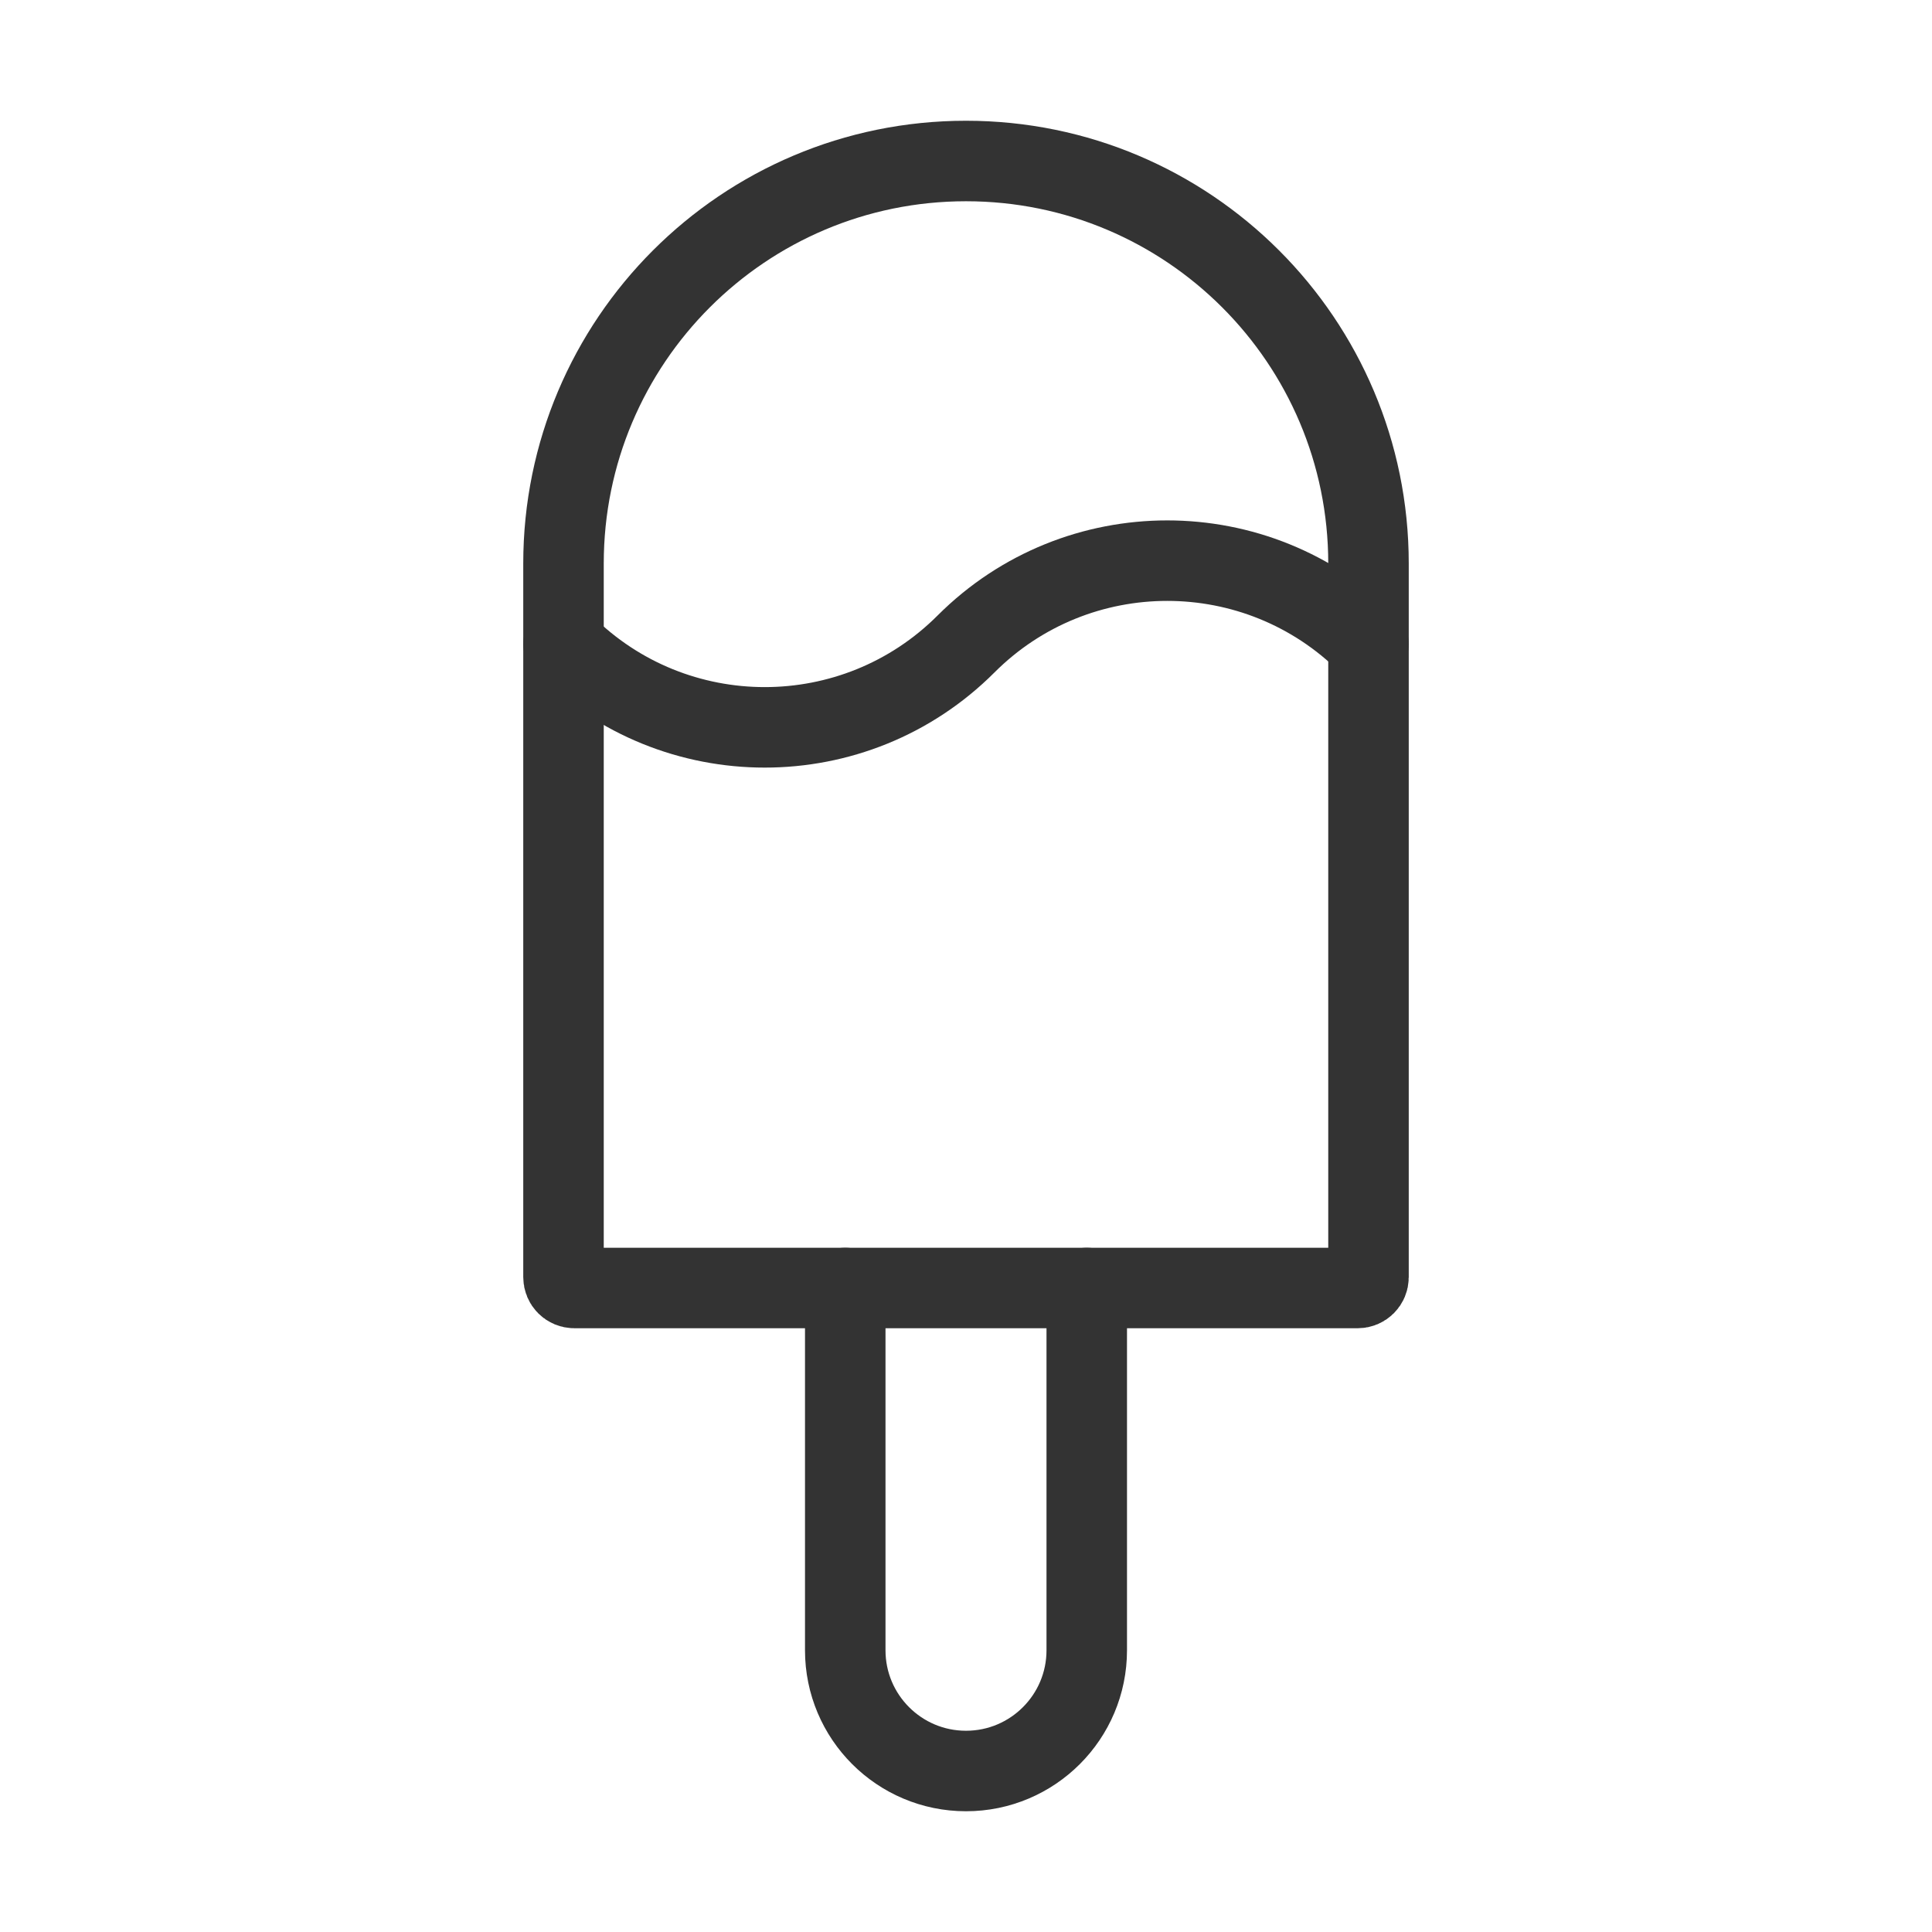 <svg width="48" height="48" viewBox="0 0 48 48" fill="none" xmlns="http://www.w3.org/2000/svg"><path d="M14 14C14 8.477 18.477 4 24 4V4C29.523 4 34 8.477 34 14V31.731C34 31.88 33.88 32 33.731 32H14.269C14.12 32 14 31.88 14 31.731V14Z" stroke="#333" stroke-width="2"/><path d="M21 32V41C21 42.657 22.343 44 24 44V44C25.657 44 27 42.657 27 41V32" stroke="#333" stroke-width="2" stroke-linecap="round" stroke-linejoin="round"/><path d="M14 16V16C16.761 18.761 21.239 18.761 24 16V16V16C26.761 13.239 31.239 13.239 34 16V16" stroke="#333" stroke-width="2" stroke-linecap="round" stroke-linejoin="round"/></svg>
